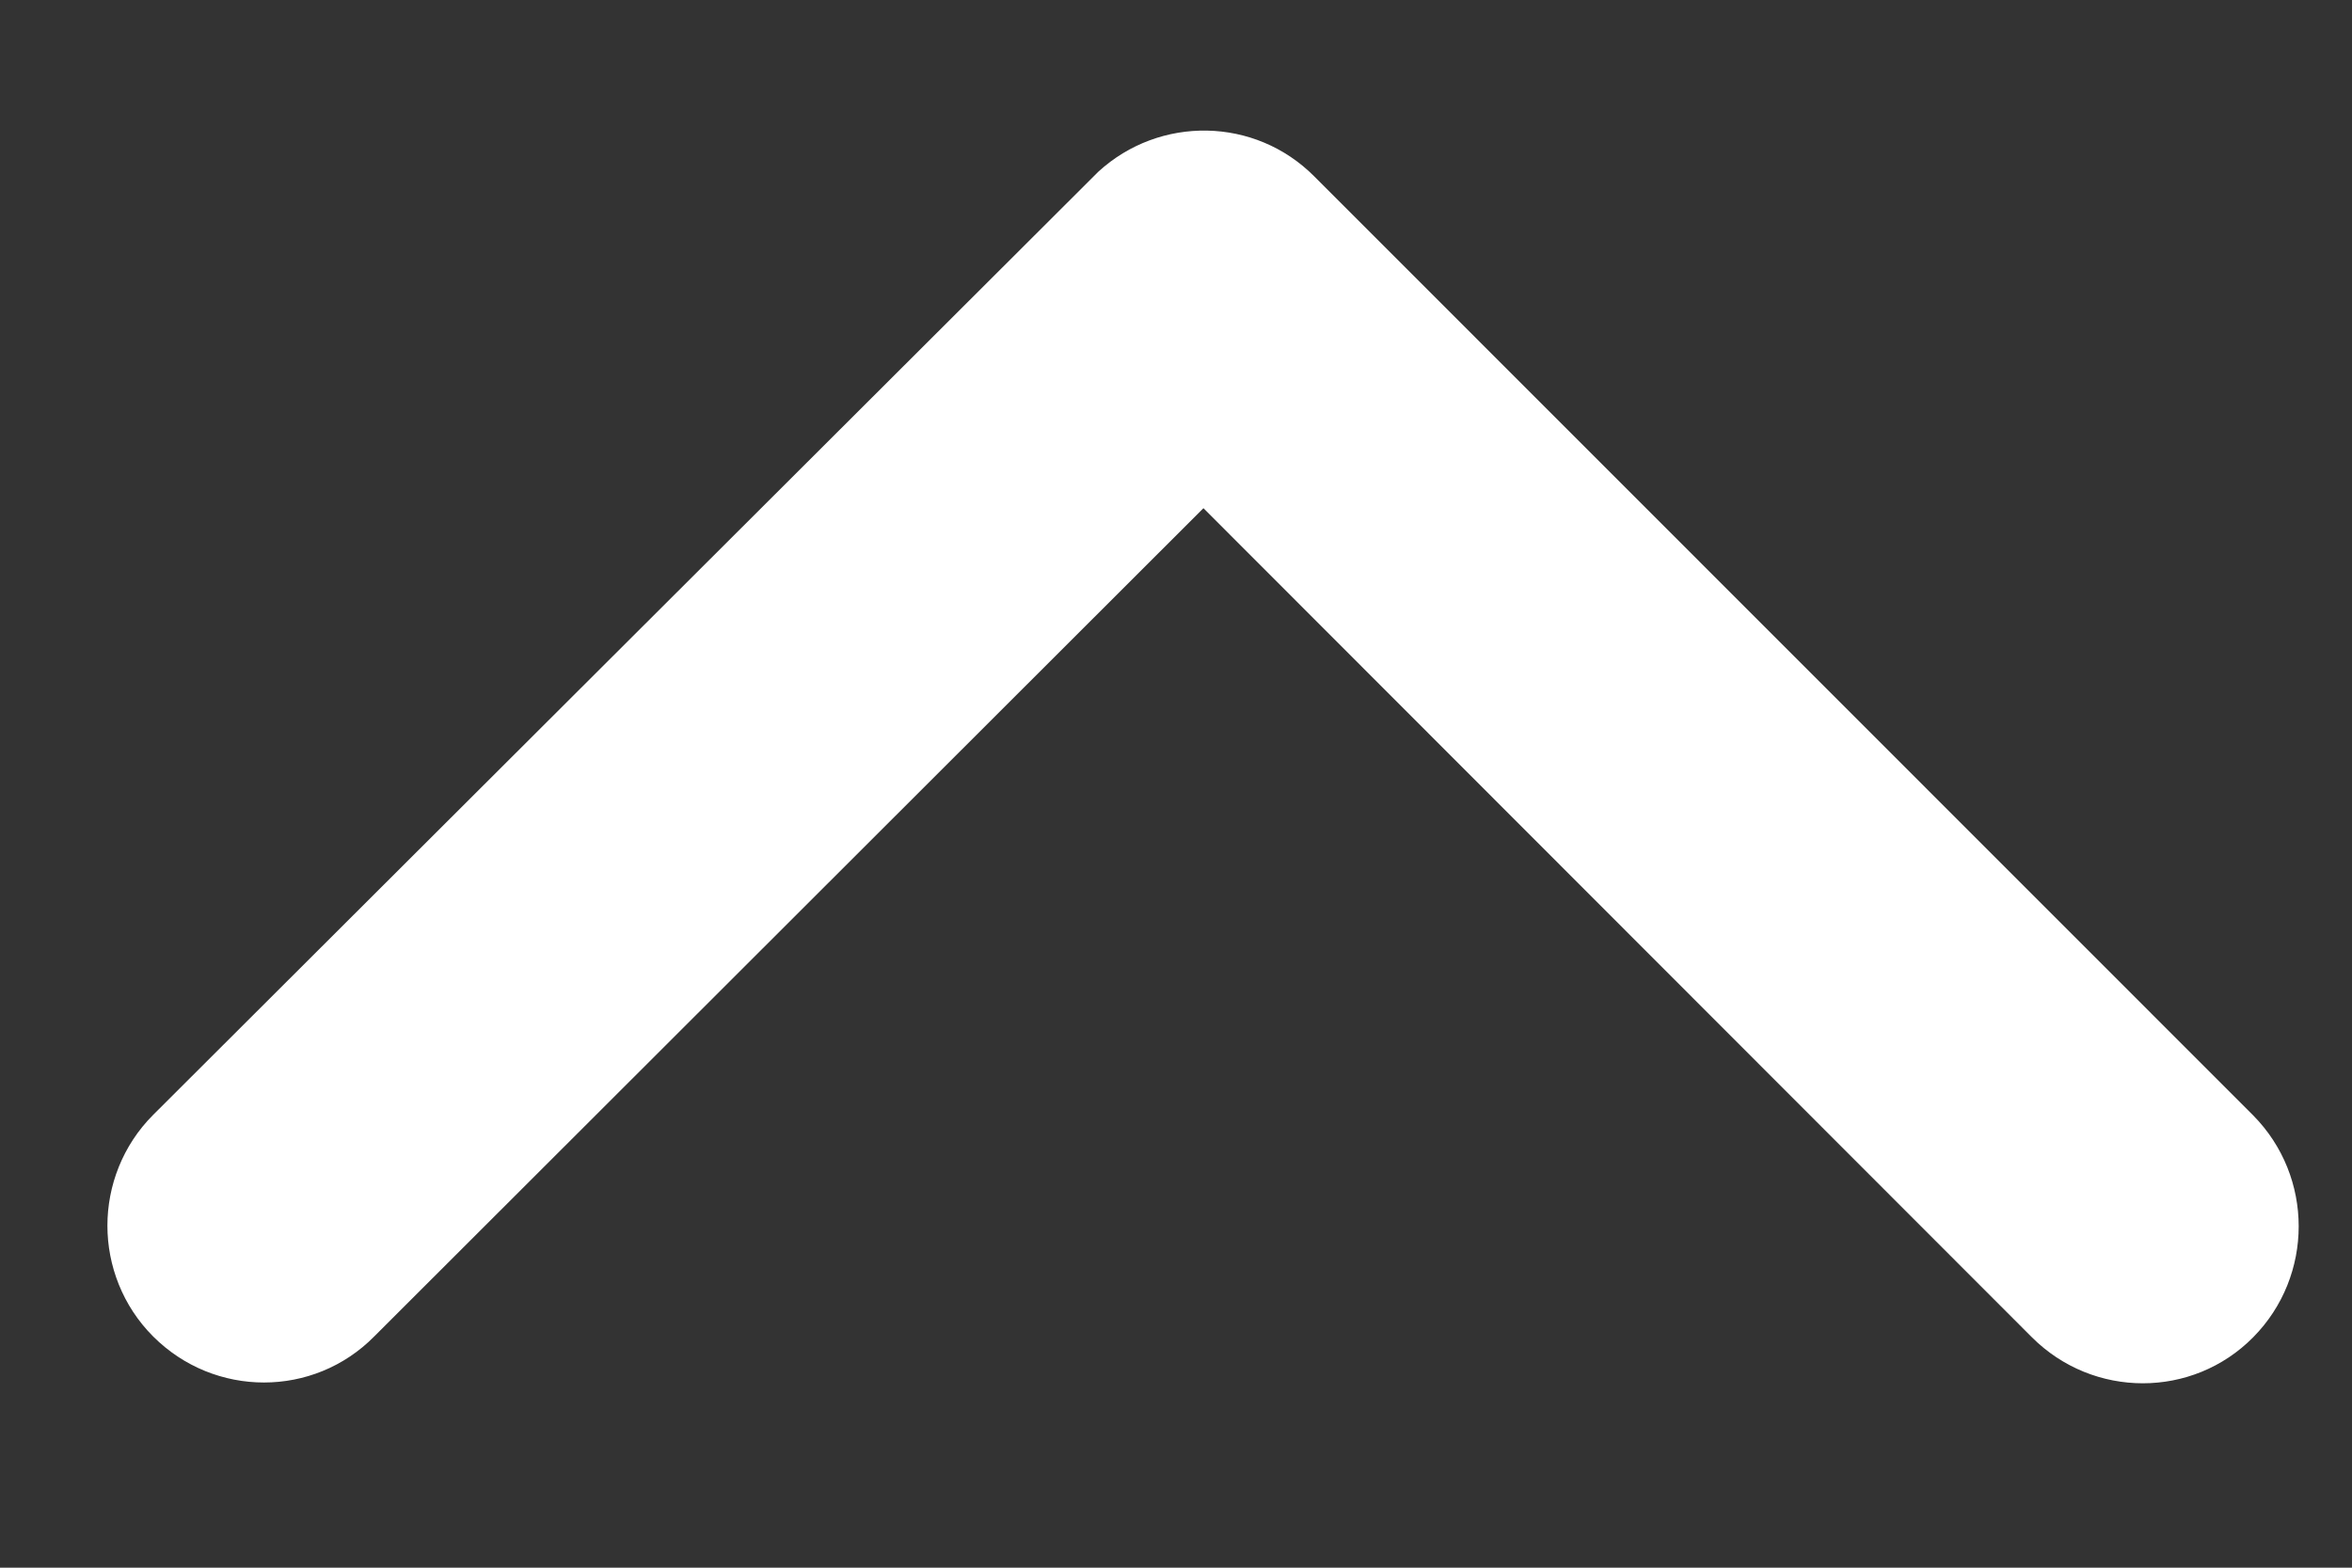 <svg width="9" height="6" viewBox="0 0 9 6" fill="none" xmlns="http://www.w3.org/2000/svg">
<rect x="0" y="0" width="9" height="6" fill="#333333" stroke="none"/>
<path d="M4.605 1.945L7.775 5.118C8.01 5.353 8.39 5.353 8.622 5.118C8.854 4.883 8.854 4.504 8.622 4.269L5.029 0.675C4.802 0.447 4.438 0.442 4.203 0.657L0.586 4.267C0.469 4.384 0.411 4.539 0.411 4.691C0.411 4.843 0.469 4.998 0.586 5.115C0.821 5.35 1.2 5.35 1.432 5.115L4.605 1.945Z" fill="white"/>
</svg>
